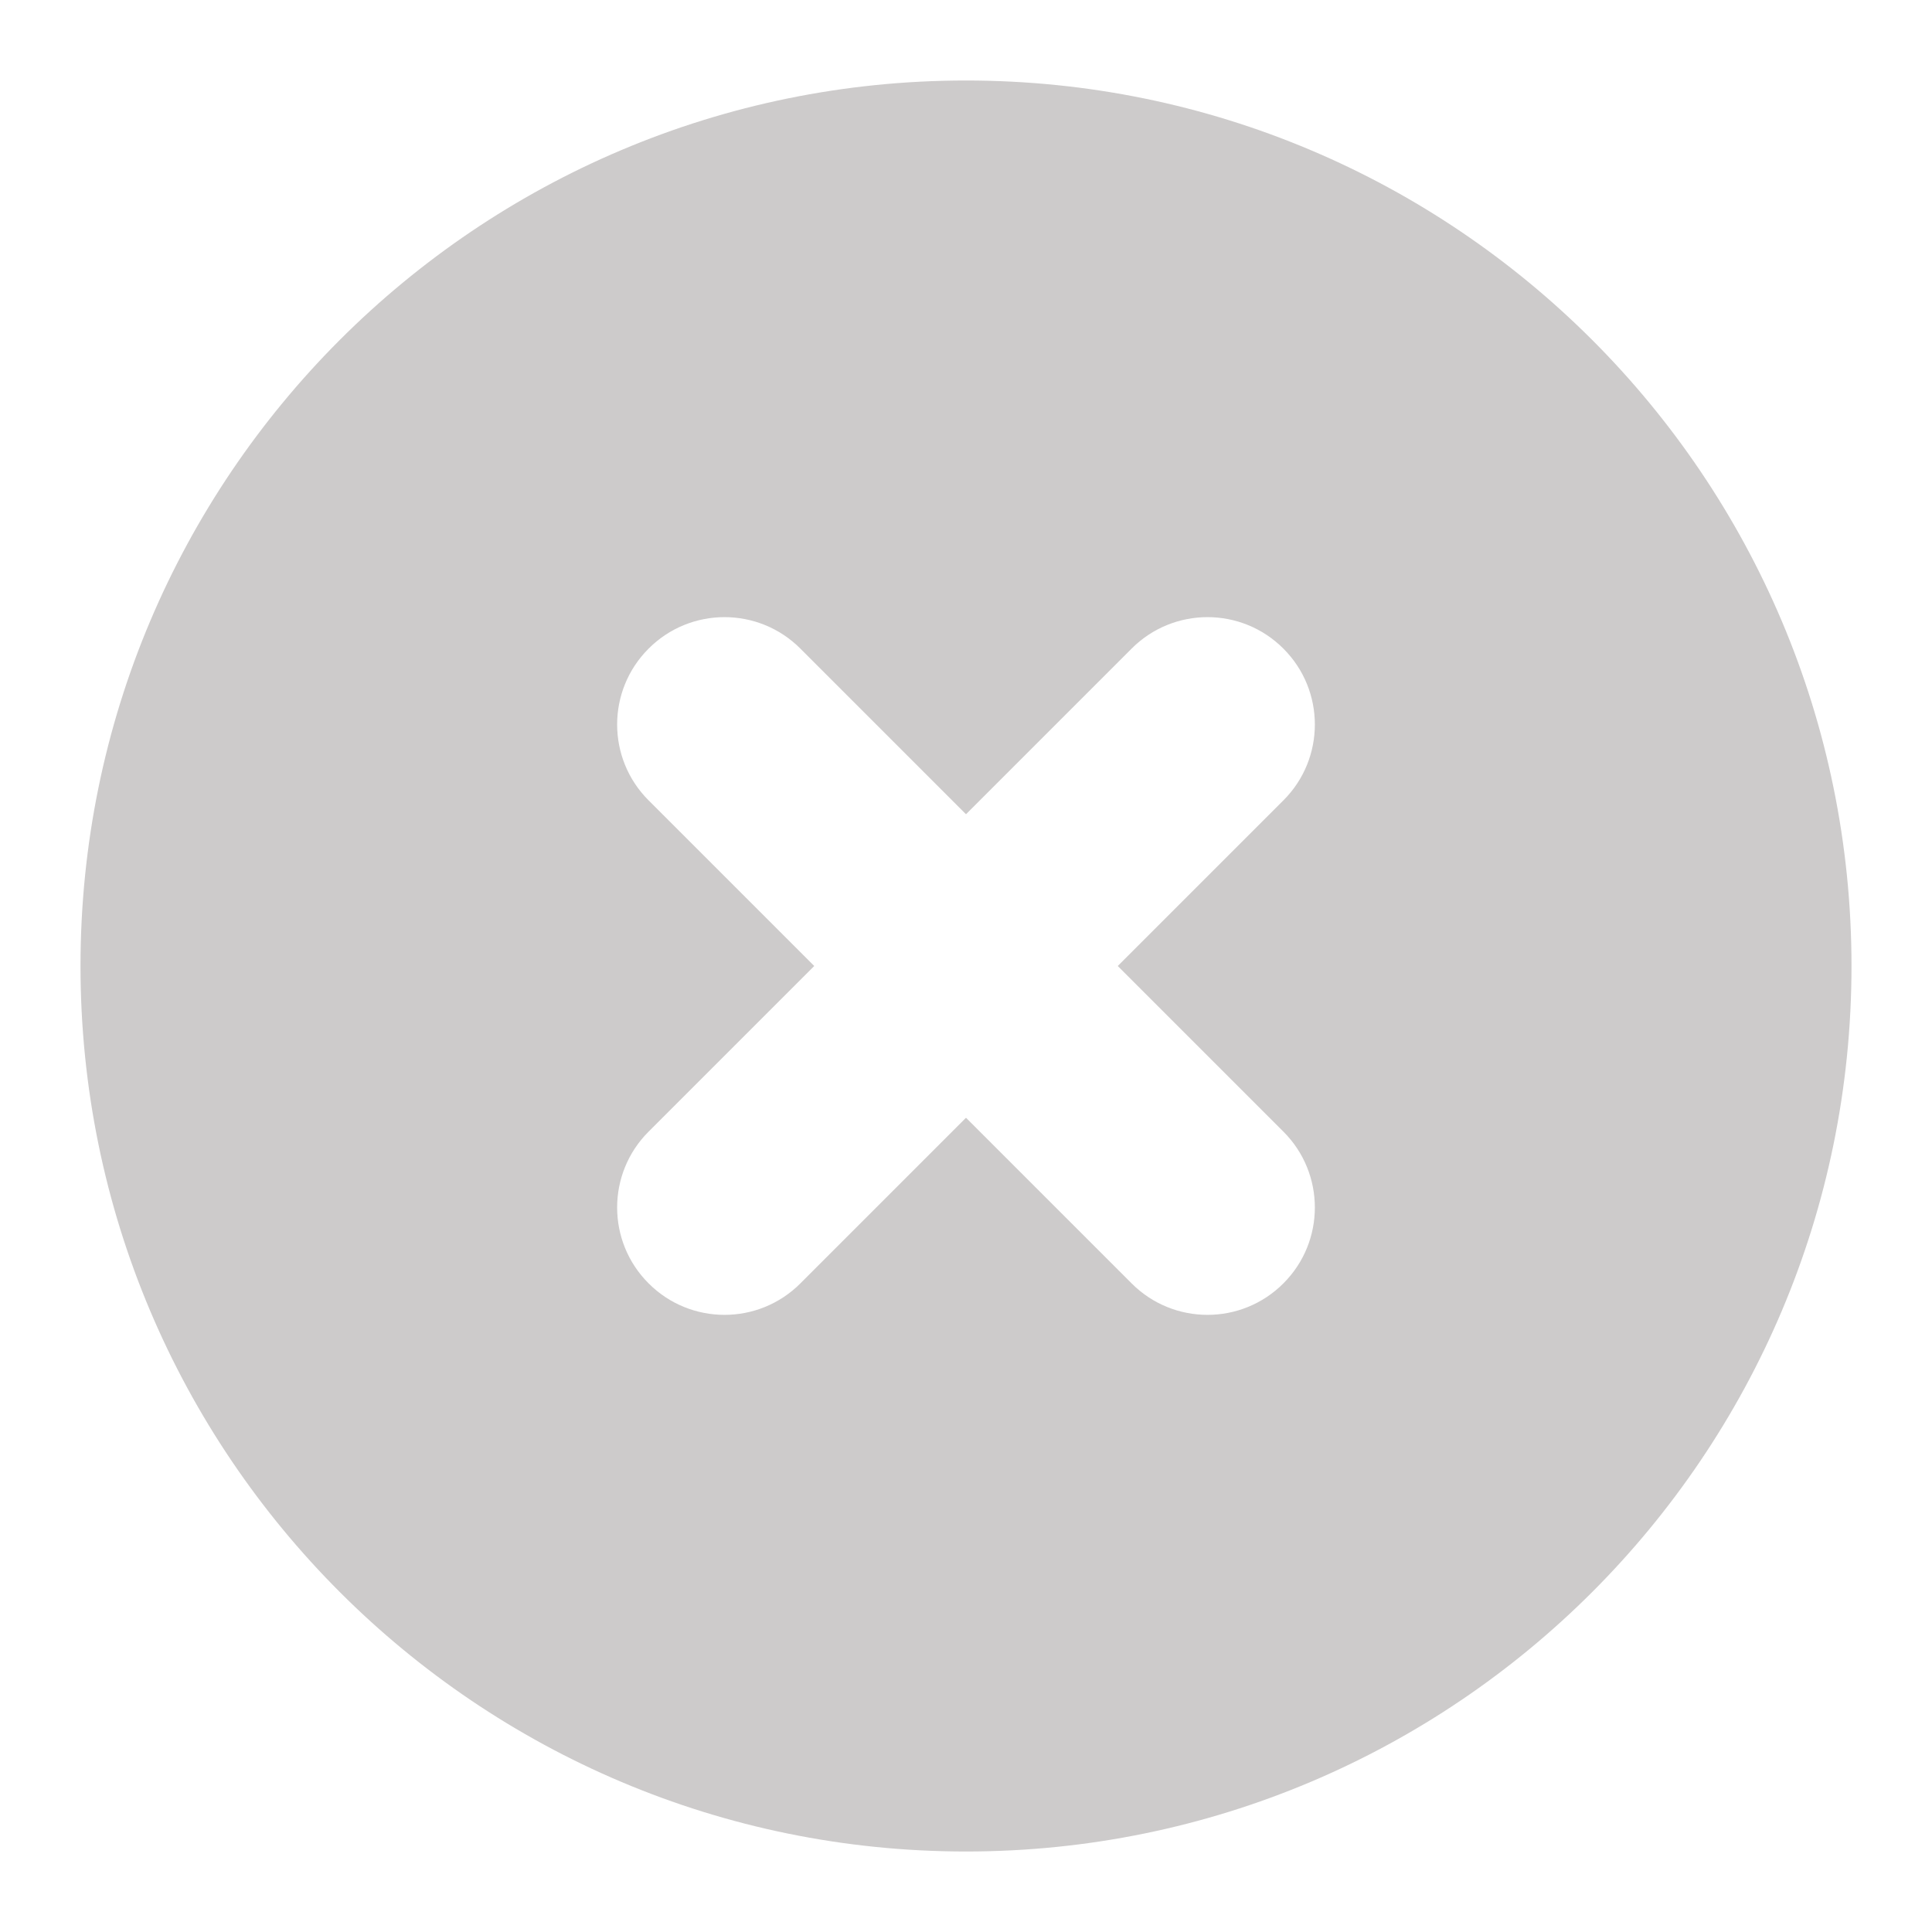 <svg width="18" height="18" viewBox="0 0 18 18" fill="none" xmlns="http://www.w3.org/2000/svg">
<path fill-rule="evenodd" clip-rule="evenodd" d="M9 17.25C13.556 17.25 17.25 13.556 17.25 9C17.25 4.444 13.556 0.75 9 0.75C4.444 0.75 0.75 4.444 0.75 9C0.75 13.556 4.444 17.25 9 17.25ZM6.043 11.957C5.652 11.567 5.652 10.933 6.043 10.543L7.586 9L6.043 7.457C5.652 7.067 5.652 6.433 6.043 6.043C6.433 5.652 7.067 5.652 7.457 6.043L9 7.586L10.543 6.043C10.933 5.652 11.567 5.652 11.957 6.043C12.348 6.433 12.348 7.067 11.957 7.457L10.414 9L11.957 10.543C12.348 10.933 12.348 11.567 11.957 11.957C11.567 12.348 10.933 12.348 10.543 11.957L9 10.414L7.457 11.957C7.067 12.348 6.433 12.348 6.043 11.957Z" fill="#CDCBCB"/>
</svg>
